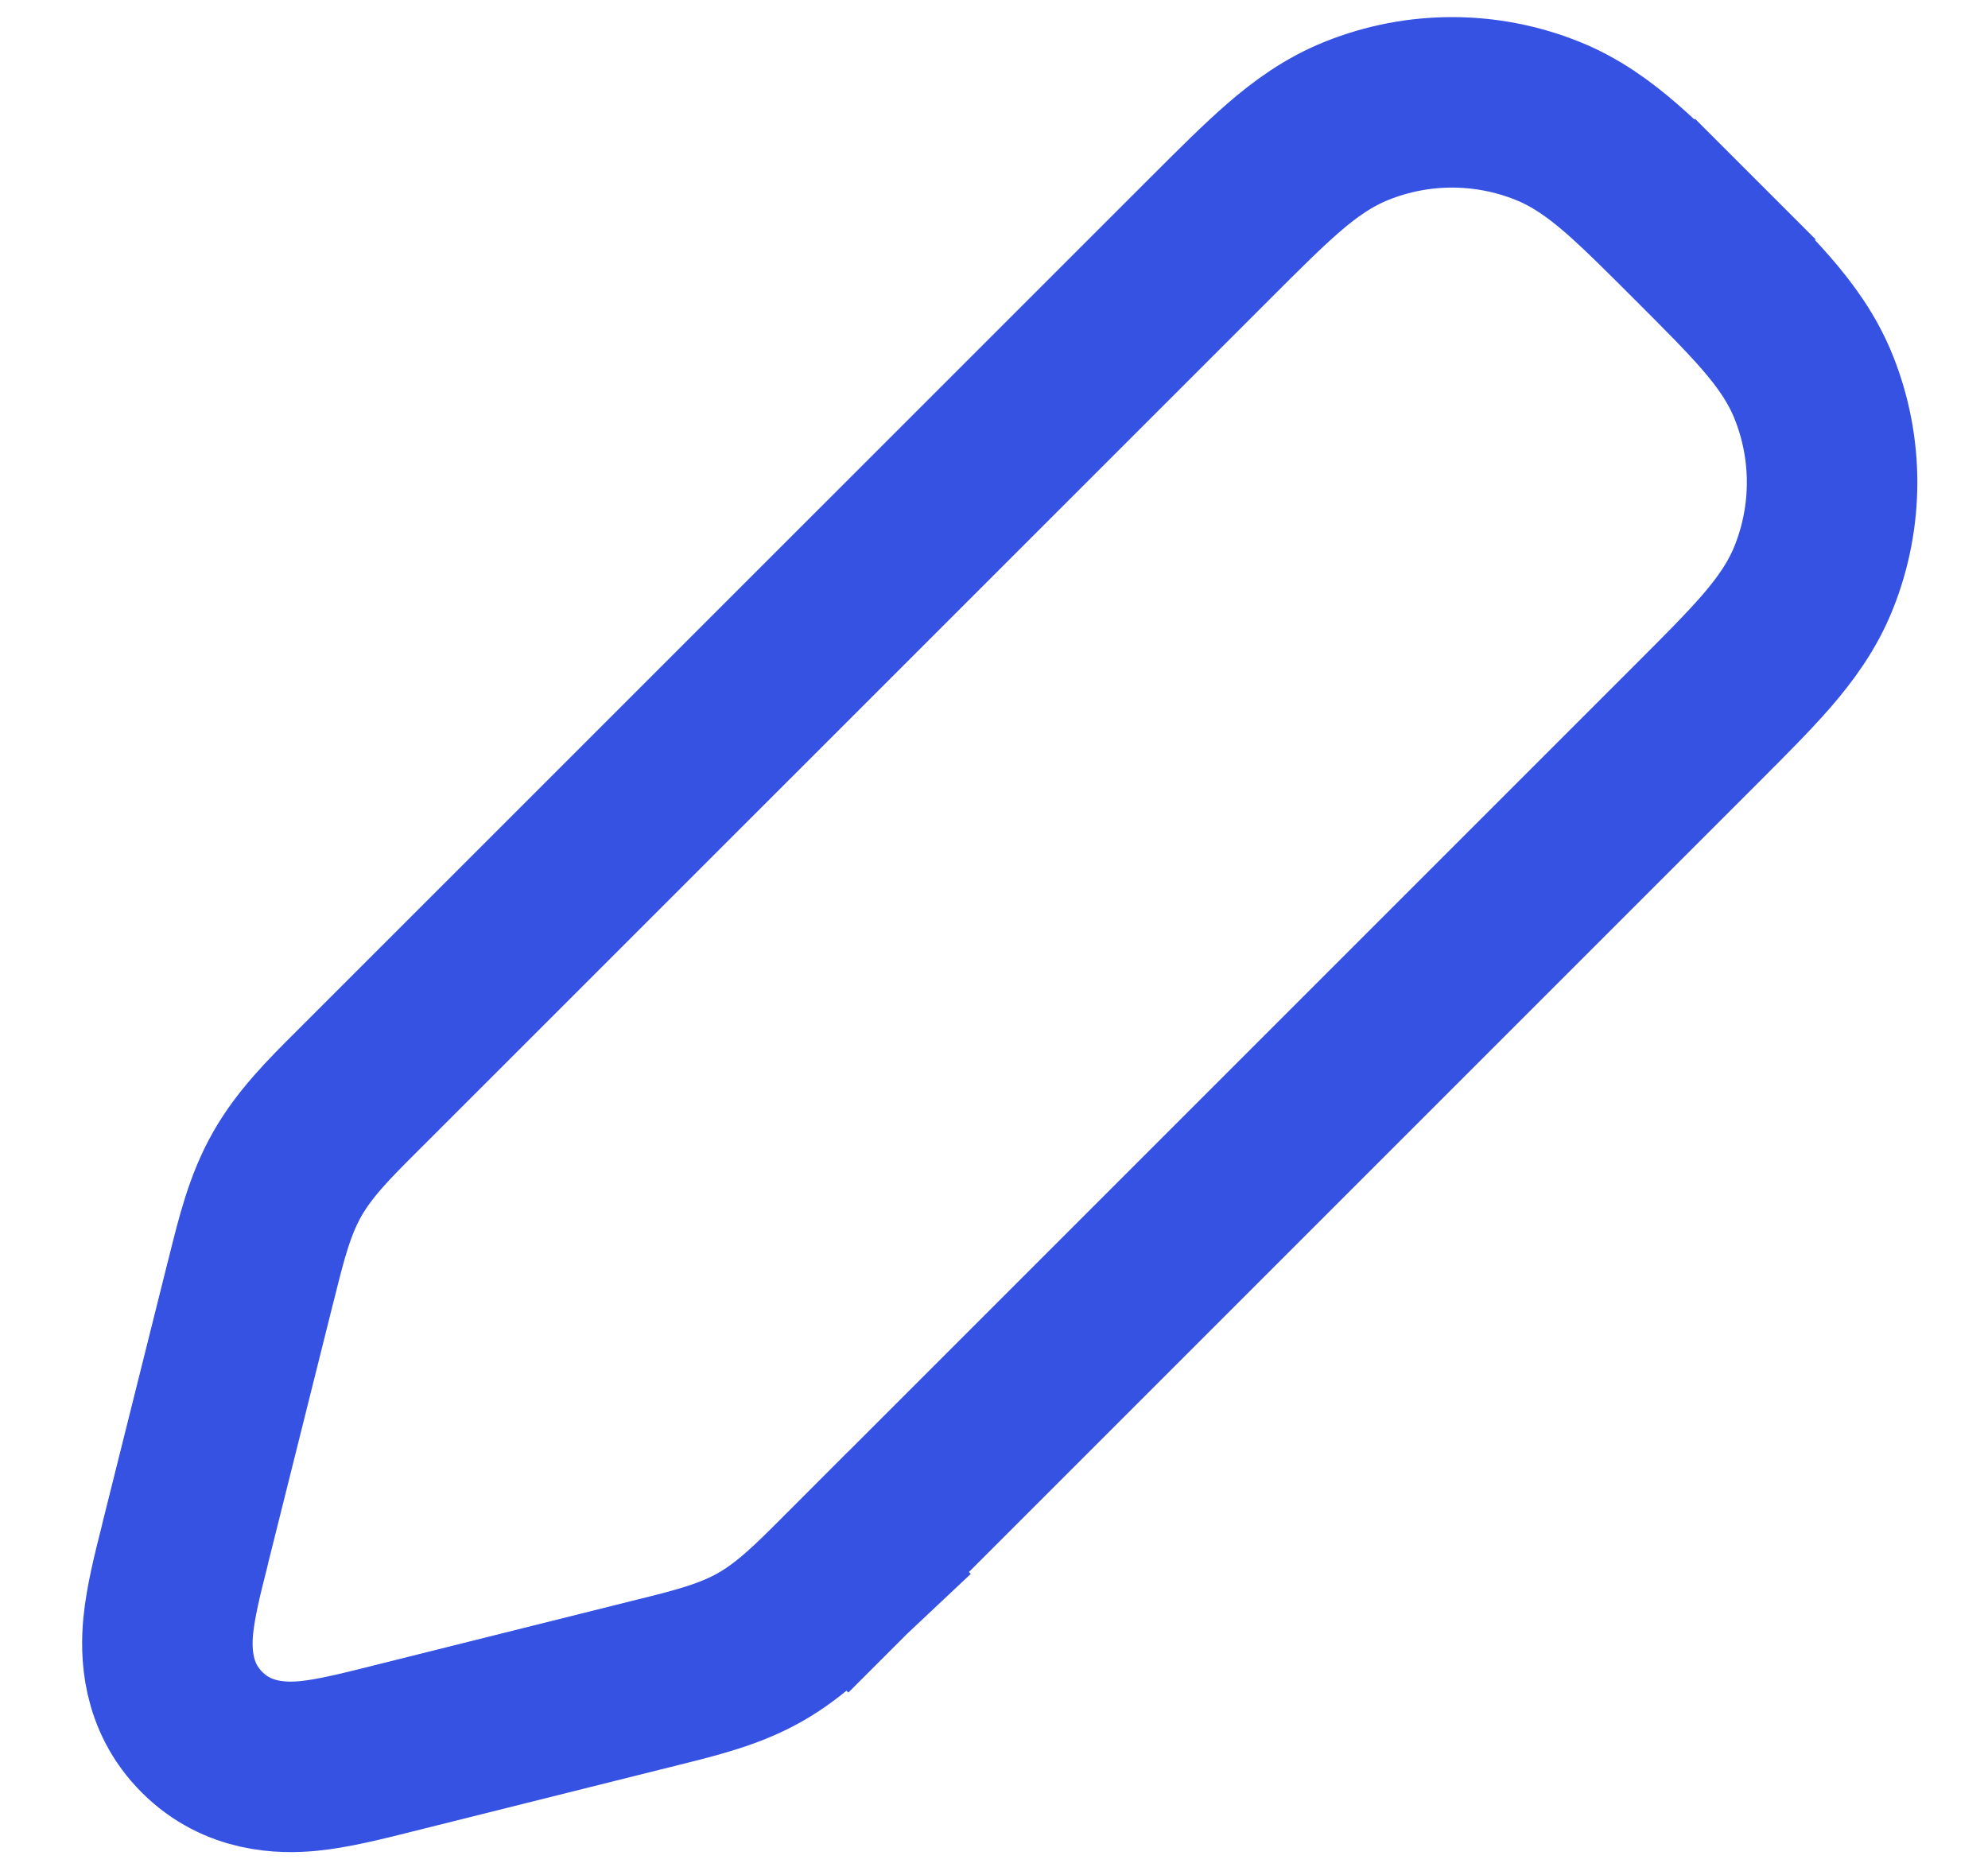 <svg width="17" height="16" viewBox="0 0 17 16" fill="none" xmlns="http://www.w3.org/2000/svg">
<path d="M5.56 14.403L5.56 14.403C5.562 14.403 5.564 14.402 5.566 14.402C5.586 14.397 5.606 14.392 5.625 14.387C5.95 14.306 6.238 14.235 6.499 14.087C6.76 13.939 6.969 13.729 7.206 13.492C7.221 13.476 7.237 13.46 7.254 13.444L6.738 12.929L7.254 13.444L7.254 13.444L14.495 6.203L14.512 6.186C14.745 5.953 14.946 5.752 15.101 5.574C15.264 5.386 15.412 5.184 15.51 4.938C15.719 4.416 15.719 3.834 15.51 3.312C15.412 3.066 15.264 2.864 15.101 2.676C14.946 2.498 14.745 2.297 14.512 2.064L14.495 2.047L14.019 2.523L14.495 2.047L14.478 2.03C14.245 1.797 14.044 1.596 13.866 1.441C13.678 1.278 13.476 1.13 13.23 1.032C12.708 0.823 12.126 0.823 11.604 1.032C11.358 1.13 11.155 1.278 10.968 1.441C10.79 1.596 10.589 1.797 10.356 2.03L10.339 2.047L3.097 9.288C3.081 9.304 3.065 9.32 3.049 9.336C2.812 9.572 2.603 9.782 2.455 10.043C2.307 10.304 2.236 10.591 2.155 10.916C2.149 10.938 2.144 10.96 2.138 10.982L1.587 13.186C1.584 13.199 1.581 13.212 1.578 13.225C1.52 13.453 1.459 13.697 1.439 13.902C1.417 14.128 1.422 14.509 1.728 14.814C2.033 15.119 2.414 15.124 2.639 15.102C2.844 15.082 3.088 15.021 3.317 14.964C3.33 14.961 3.343 14.957 3.356 14.954L5.56 14.403Z" stroke="#3652E3" stroke-width="1.458"/>
</svg>
